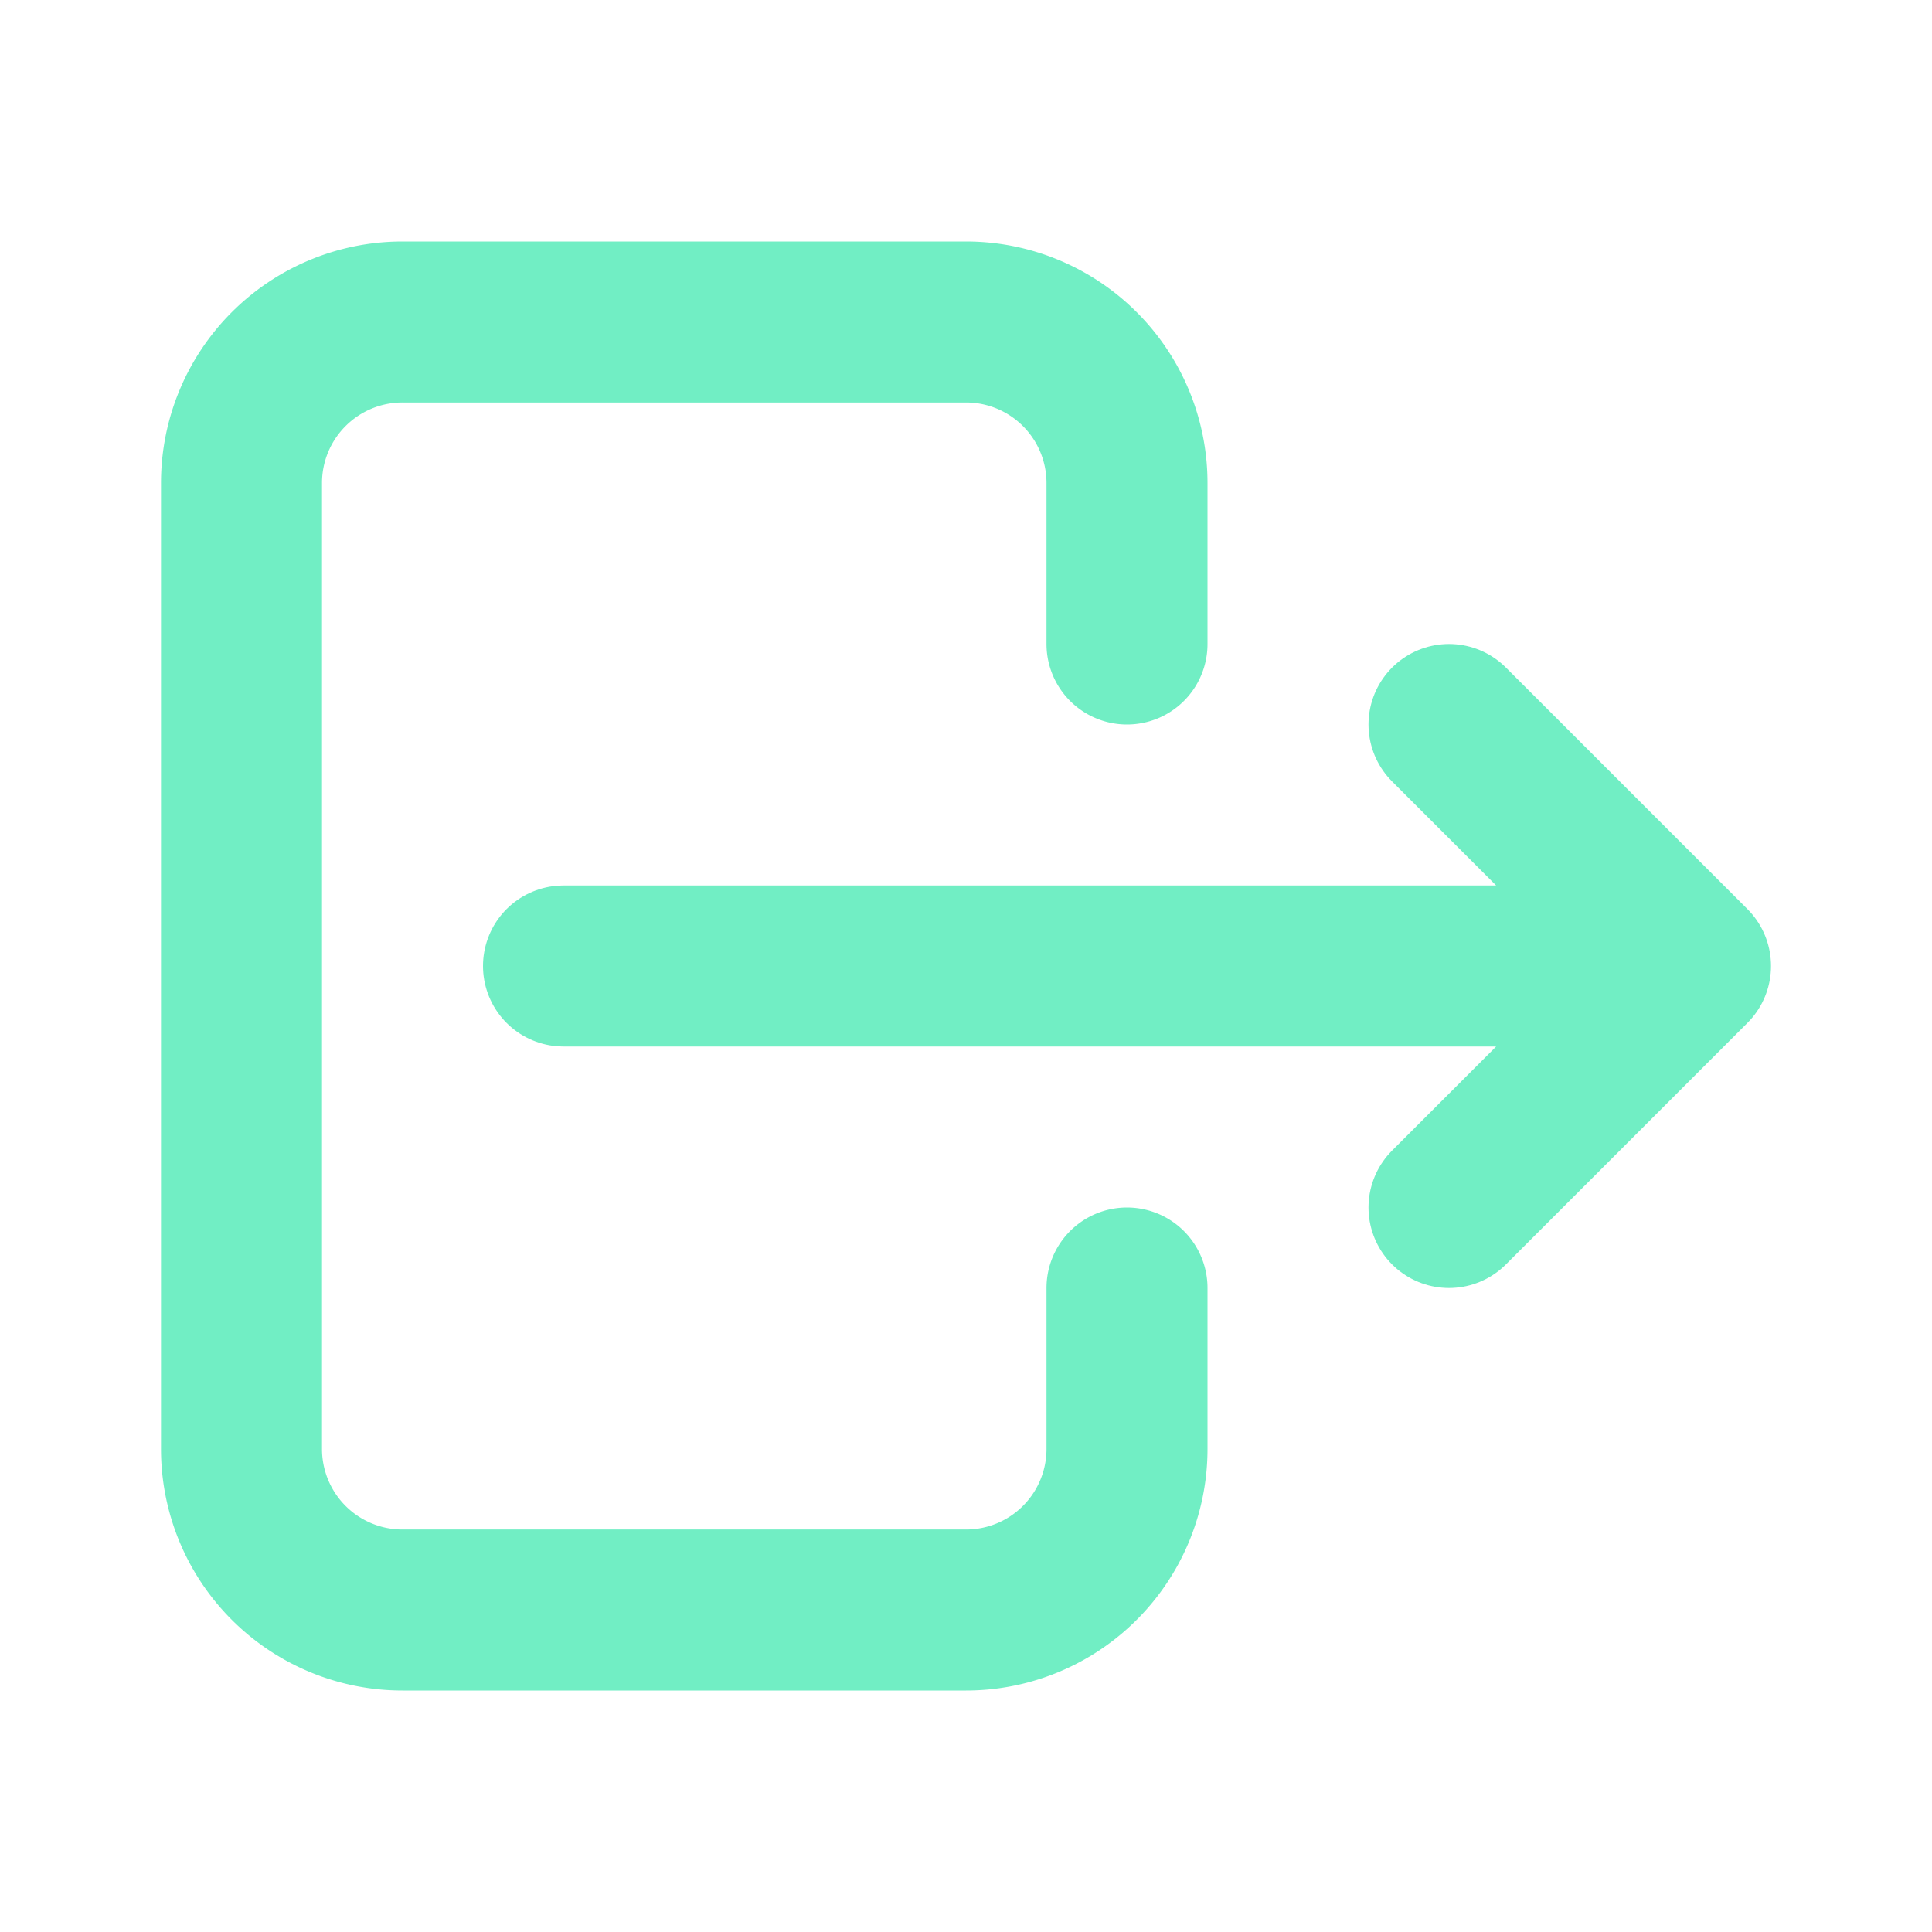 <svg xmlns="http://www.w3.org/2000/svg" class="icon icon-tabler icon-tabler-logout" width="30" height="30" viewBox="0 0 24 24" stroke-width="2" stroke="currentColor" fill="none" stroke-linecap="round" stroke-linejoin="round">
  <path stroke="none" d="M0 0h24v24H0z" fill="none"/>
  <path stroke="#71EEC4" d="M14 8v-2a2 2 0 0 0 -2 -2h-7a2 2 0 0 0 -2 2v12a2 2 0 0 0 2 2h7a2 2 0 0 0 2 -2v-2" />
  <path stroke="#71EEC4" d="M7 12h14l-3 -3m0 6l3 -3" />
</svg>


